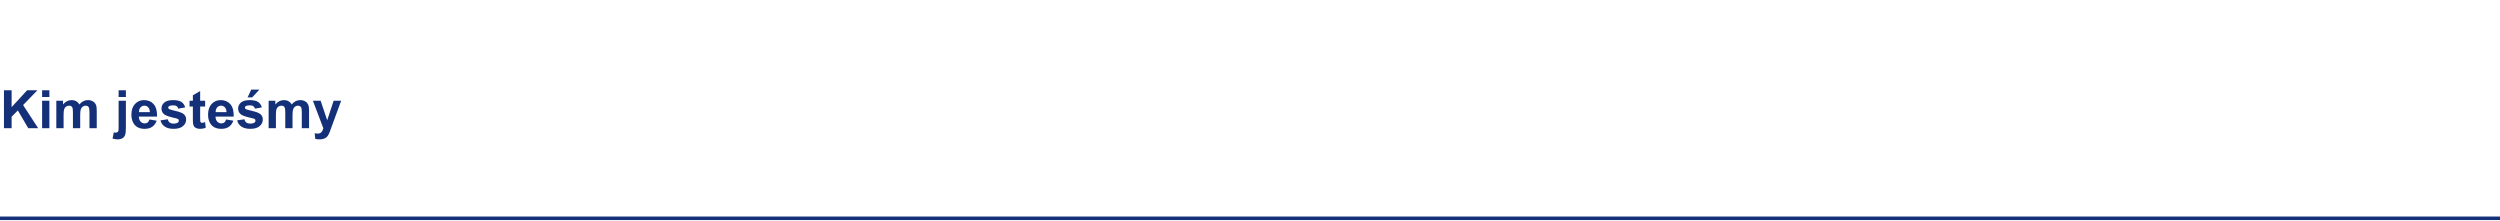 <svg width="1415" height="125" viewBox="0 0 1415 125" fill="none" xmlns="http://www.w3.org/2000/svg">
<path d="M2.241 72.571V51.097H6.577V60.633L15.337 51.097H21.167L13.081 59.461L21.606 72.571H15.996L10.093 62.493L6.577 66.082V72.571H2.241ZM23.833 54.905V51.097H27.949V54.905H23.833ZM23.833 72.571V57.015H27.949V72.571H23.833ZM31.875 57.015H35.669V59.139C37.026 57.488 38.643 56.663 40.518 56.663C41.514 56.663 42.378 56.868 43.11 57.278C43.843 57.688 44.443 58.309 44.912 59.139C45.596 58.309 46.333 57.688 47.124 57.278C47.915 56.868 48.76 56.663 49.658 56.663C50.801 56.663 51.768 56.898 52.559 57.366C53.35 57.825 53.94 58.504 54.331 59.402C54.614 60.066 54.756 61.141 54.756 62.625V72.571H50.64V63.68C50.64 62.137 50.498 61.141 50.215 60.691C49.834 60.105 49.248 59.812 48.457 59.812C47.881 59.812 47.339 59.988 46.831 60.34C46.323 60.691 45.957 61.209 45.732 61.893C45.508 62.566 45.395 63.636 45.395 65.101V72.571H41.279V64.046C41.279 62.532 41.206 61.556 41.06 61.116C40.913 60.677 40.684 60.35 40.371 60.135C40.068 59.92 39.653 59.812 39.126 59.812C38.491 59.812 37.92 59.983 37.412 60.325C36.904 60.667 36.538 61.16 36.313 61.805C36.099 62.449 35.991 63.519 35.991 65.013V72.571H31.875V57.015ZM67.134 54.905V51.097H71.25V54.905H67.134ZM71.25 57.015V72.088C71.25 74.07 71.118 75.467 70.855 76.277C70.601 77.098 70.103 77.737 69.36 78.196C68.628 78.655 67.69 78.885 66.548 78.885C66.138 78.885 65.693 78.846 65.215 78.768C64.746 78.699 64.238 78.592 63.691 78.445L64.409 74.93C64.605 74.969 64.79 74.998 64.966 75.018C65.132 75.047 65.288 75.061 65.435 75.061C65.855 75.061 66.196 74.969 66.46 74.783C66.733 74.607 66.914 74.393 67.002 74.139C67.09 73.885 67.134 73.123 67.134 71.853V57.015H71.25ZM84.58 67.62L88.682 68.309C88.154 69.812 87.319 70.96 86.177 71.751C85.044 72.532 83.623 72.923 81.914 72.923C79.209 72.923 77.207 72.039 75.908 70.272C74.883 68.856 74.37 67.068 74.37 64.91C74.37 62.332 75.044 60.315 76.392 58.86C77.739 57.395 79.443 56.663 81.504 56.663C83.818 56.663 85.644 57.43 86.982 58.963C88.32 60.486 88.96 62.825 88.901 65.98H78.589C78.618 67.2 78.95 68.152 79.585 68.836C80.22 69.51 81.011 69.847 81.958 69.847C82.603 69.847 83.144 69.671 83.584 69.319C84.023 68.968 84.356 68.401 84.58 67.62ZM84.814 63.46C84.785 62.269 84.478 61.365 83.892 60.75C83.306 60.125 82.593 59.812 81.753 59.812C80.855 59.812 80.112 60.14 79.526 60.794C78.94 61.448 78.652 62.337 78.662 63.46H84.814ZM90.82 68.133L94.951 67.503C95.127 68.304 95.483 68.914 96.02 69.334C96.558 69.744 97.31 69.949 98.276 69.949C99.341 69.949 100.142 69.754 100.679 69.363C101.04 69.09 101.221 68.724 101.221 68.265C101.221 67.952 101.123 67.693 100.928 67.488C100.723 67.293 100.264 67.112 99.551 66.946C96.231 66.214 94.126 65.545 93.237 64.939C92.007 64.1 91.392 62.933 91.392 61.438C91.392 60.091 91.924 58.958 92.988 58.04C94.053 57.122 95.703 56.663 97.939 56.663C100.068 56.663 101.65 57.01 102.686 57.703C103.721 58.397 104.434 59.422 104.824 60.779L100.942 61.497C100.776 60.892 100.459 60.428 99.99 60.105C99.531 59.783 98.872 59.622 98.013 59.622C96.929 59.622 96.152 59.773 95.684 60.076C95.371 60.291 95.215 60.569 95.215 60.911C95.215 61.204 95.352 61.453 95.625 61.658C95.996 61.932 97.275 62.317 99.463 62.815C101.66 63.313 103.193 63.924 104.062 64.647C104.922 65.379 105.352 66.399 105.352 67.708C105.352 69.134 104.756 70.359 103.564 71.385C102.373 72.41 100.61 72.923 98.276 72.923C96.157 72.923 94.478 72.493 93.237 71.634C92.007 70.774 91.201 69.607 90.82 68.133ZM116.104 57.015V60.296H113.291V66.565C113.291 67.835 113.315 68.577 113.364 68.792C113.423 68.997 113.545 69.168 113.73 69.305C113.926 69.441 114.16 69.51 114.434 69.51C114.814 69.51 115.366 69.378 116.089 69.114L116.44 72.308C115.483 72.718 114.399 72.923 113.188 72.923C112.446 72.923 111.777 72.801 111.182 72.557C110.586 72.303 110.146 71.981 109.863 71.59C109.59 71.189 109.399 70.652 109.292 69.978C109.204 69.5 109.16 68.533 109.16 67.078V60.296H107.271V57.015H109.16V53.924L113.291 51.522V57.015H116.104ZM127.969 67.62L132.07 68.309C131.543 69.812 130.708 70.96 129.565 71.751C128.433 72.532 127.012 72.923 125.303 72.923C122.598 72.923 120.596 72.039 119.297 70.272C118.271 68.856 117.759 67.068 117.759 64.91C117.759 62.332 118.433 60.315 119.78 58.86C121.128 57.395 122.832 56.663 124.893 56.663C127.207 56.663 129.033 57.43 130.371 58.963C131.709 60.486 132.349 62.825 132.29 65.98H121.978C122.007 67.2 122.339 68.152 122.974 68.836C123.608 69.51 124.399 69.847 125.347 69.847C125.991 69.847 126.533 69.671 126.973 69.319C127.412 68.968 127.744 68.401 127.969 67.62ZM128.203 63.46C128.174 62.269 127.866 61.365 127.28 60.75C126.694 60.125 125.981 59.812 125.142 59.812C124.243 59.812 123.501 60.14 122.915 60.794C122.329 61.448 122.041 62.337 122.051 63.46H128.203ZM134.209 68.133L138.34 67.503C138.516 68.304 138.872 68.914 139.409 69.334C139.946 69.744 140.698 69.949 141.665 69.949C142.729 69.949 143.53 69.754 144.067 69.363C144.429 69.09 144.609 68.724 144.609 68.265C144.609 67.952 144.512 67.693 144.316 67.488C144.111 67.293 143.652 67.112 142.939 66.946C139.619 66.214 137.515 65.545 136.626 64.939C135.396 64.1 134.78 62.933 134.78 61.438C134.78 60.091 135.312 58.958 136.377 58.04C137.441 57.122 139.092 56.663 141.328 56.663C143.457 56.663 145.039 57.01 146.074 57.703C147.109 58.397 147.822 59.422 148.213 60.779L144.331 61.497C144.165 60.892 143.848 60.428 143.379 60.105C142.92 59.783 142.261 59.622 141.401 59.622C140.317 59.622 139.541 59.773 139.072 60.076C138.76 60.291 138.604 60.569 138.604 60.911C138.604 61.204 138.74 61.453 139.014 61.658C139.385 61.932 140.664 62.317 142.852 62.815C145.049 63.313 146.582 63.924 147.451 64.647C148.311 65.379 148.74 66.399 148.74 67.708C148.74 69.134 148.145 70.359 146.953 71.385C145.762 72.41 143.999 72.923 141.665 72.923C139.546 72.923 137.866 72.493 136.626 71.634C135.396 70.774 134.59 69.607 134.209 68.133ZM140.156 55.11L142.178 50.73H146.792L142.764 55.11H140.156ZM152.051 57.015H155.845V59.139C157.202 57.488 158.818 56.663 160.693 56.663C161.689 56.663 162.554 56.868 163.286 57.278C164.019 57.688 164.619 58.309 165.088 59.139C165.771 58.309 166.509 57.688 167.3 57.278C168.091 56.868 168.936 56.663 169.834 56.663C170.977 56.663 171.943 56.898 172.734 57.366C173.525 57.825 174.116 58.504 174.507 59.402C174.79 60.066 174.932 61.141 174.932 62.625V72.571H170.815V63.68C170.815 62.137 170.674 61.141 170.391 60.691C170.01 60.105 169.424 59.812 168.633 59.812C168.057 59.812 167.515 59.988 167.007 60.34C166.499 60.691 166.133 61.209 165.908 61.893C165.684 62.566 165.571 63.636 165.571 65.101V72.571H161.455V64.046C161.455 62.532 161.382 61.556 161.235 61.116C161.089 60.677 160.859 60.35 160.547 60.135C160.244 59.92 159.829 59.812 159.302 59.812C158.667 59.812 158.096 59.983 157.588 60.325C157.08 60.667 156.714 61.16 156.489 61.805C156.274 62.449 156.167 63.519 156.167 65.013V72.571H152.051V57.015ZM177.1 57.015H181.479L185.2 68.06L188.833 57.015H193.096L187.603 71.985L186.621 74.695C186.26 75.603 185.913 76.297 185.581 76.775C185.259 77.254 184.883 77.64 184.453 77.933C184.033 78.235 183.511 78.47 182.886 78.636C182.271 78.802 181.572 78.885 180.791 78.885C180 78.885 179.224 78.802 178.462 78.636L178.096 75.413C178.74 75.54 179.321 75.603 179.839 75.603C180.796 75.603 181.504 75.32 181.963 74.754C182.422 74.197 182.773 73.484 183.018 72.615L177.1 57.015Z" fill="#133079"/>
<line y1="123.571" x2="1415" y2="123.571" stroke="#133079" stroke-width="2"/>
</svg>
